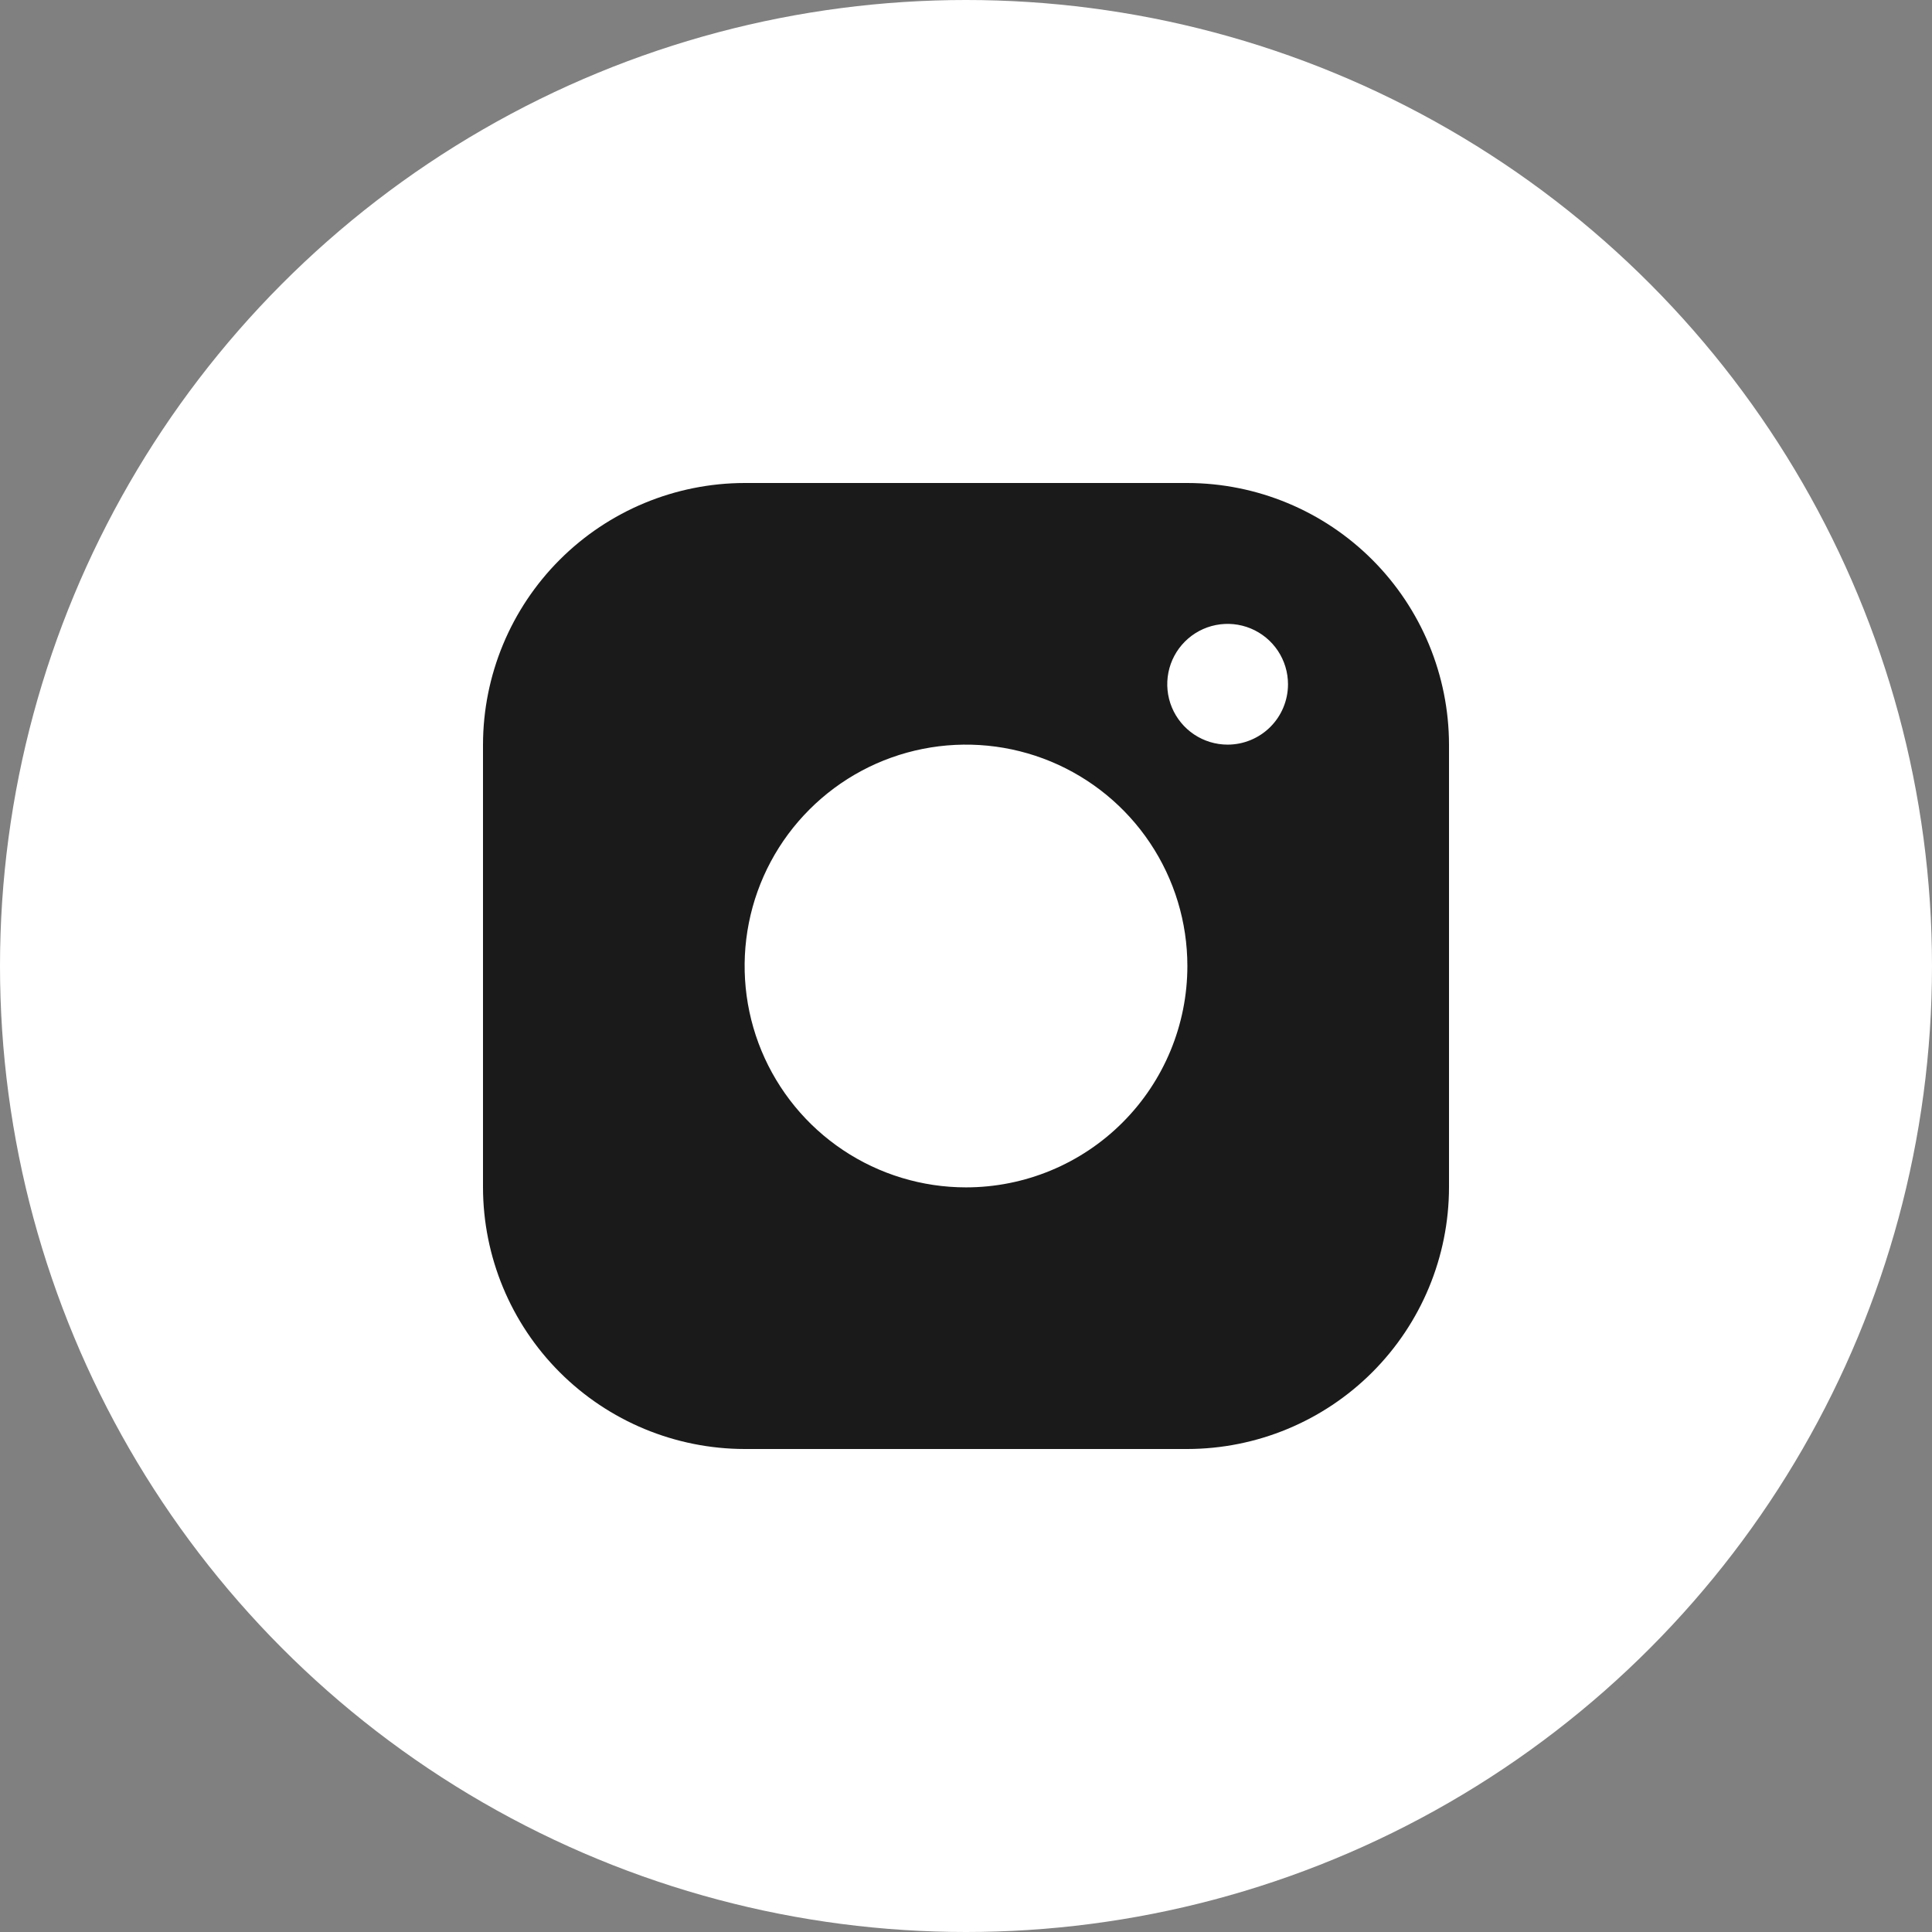 <svg width="60" height="60" viewBox="0 0 60 60" fill="none" xmlns="http://www.w3.org/2000/svg">
<rect x="0" y="0" width="60" height="60" fill="#808080" stroke="none"/>
<circle cx="30" cy="30" r="30" fill="white"/>
<g clip-path="url(#clip0_12894_46270)">
<path d="M36.875 15H23.125C20.971 15.003 18.906 15.86 17.383 17.383C15.86 18.906 15.003 20.971 15 23.125V36.875C15.003 39.029 15.86 41.094 17.383 42.617C18.906 44.14 20.971 44.997 23.125 45H36.875C39.029 44.997 41.094 44.14 42.617 42.617C44.14 41.094 44.997 39.029 45 36.875V23.125C44.997 20.971 44.14 18.906 42.617 17.383C41.094 15.86 39.029 15.003 36.875 15V15ZM30 36.875C28.64 36.875 27.311 36.472 26.18 35.716C25.05 34.961 24.169 33.887 23.648 32.631C23.128 31.375 22.992 29.992 23.257 28.659C23.522 27.325 24.177 26.1 25.139 25.139C26.1 24.177 27.325 23.522 28.659 23.257C29.992 22.992 31.375 23.128 32.631 23.648C33.887 24.169 34.961 25.05 35.716 26.18C36.472 27.311 36.875 28.64 36.875 30C36.875 31.823 36.151 33.572 34.861 34.861C33.572 36.151 31.823 36.875 30 36.875ZM38.125 23.125C37.754 23.125 37.392 23.015 37.083 22.809C36.775 22.603 36.535 22.31 36.393 21.968C36.251 21.625 36.214 21.248 36.286 20.884C36.358 20.52 36.537 20.186 36.799 19.924C37.061 19.662 37.395 19.483 37.759 19.411C38.123 19.339 38.5 19.376 38.843 19.518C39.185 19.66 39.478 19.9 39.684 20.208C39.89 20.517 40 20.879 40 21.25C40 21.747 39.803 22.224 39.451 22.576C39.099 22.927 38.622 23.125 38.125 23.125Z" fill="#1A1A1A"/>
</g>
<defs>
<clipPath id="clip0_12894_46270">
<rect width="30" height="30" fill="white" transform="translate(15 15)"/>
</clipPath>
</defs>
</svg>
